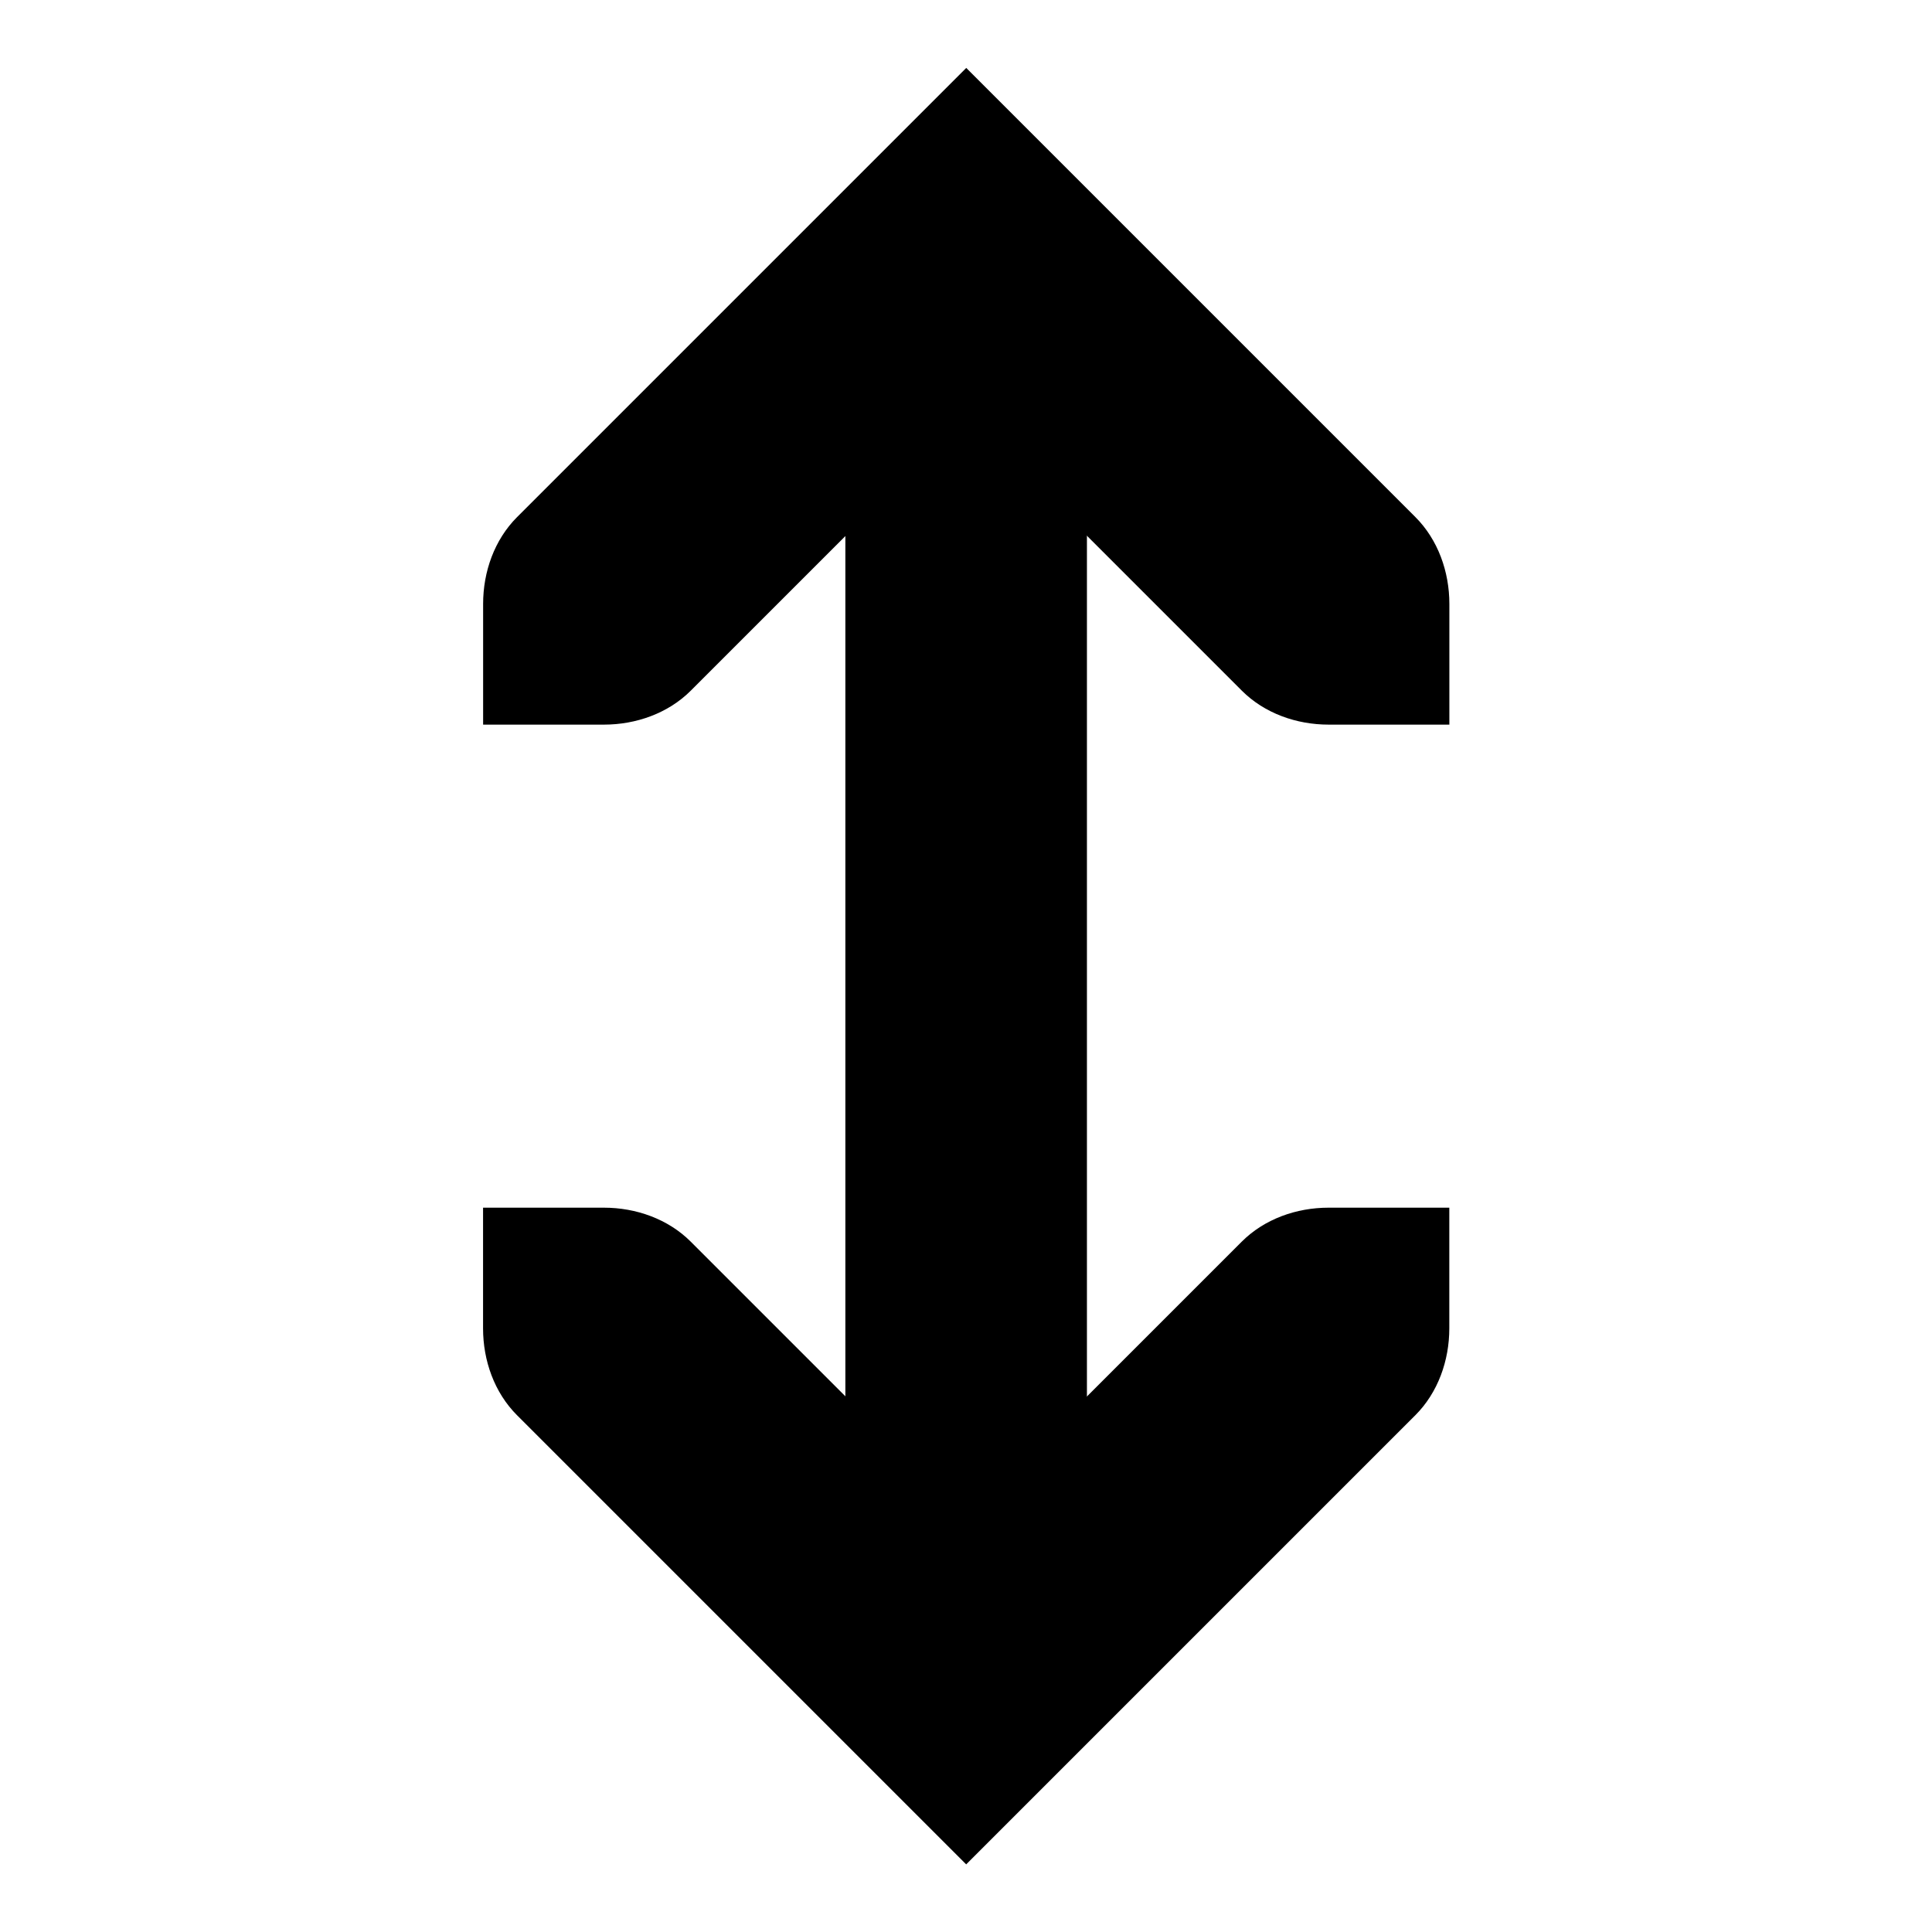 <!-- Generated by IcoMoon.io -->
<svg version="1.1" xmlns="http://www.w3.org/2000/svg" width="32" height="32" viewBox="0 0 32 32">
<title>object-flip-vertical</title>
<path d="M14.002 6.001v20.003h4.001v-20.003h-4.001z"></path>
<path d="M8.001 20.003v2c0 0.531 0.186 1.061 0.563 1.438l7.439 7.439c0 0 4.959-4.959 7.439-7.439 0.376-0.376 0.563-0.907 0.563-1.438v-2h-2c-0.531 0-1.061 0.186-1.438 0.563l-4.563 4.563-4.563-4.563c-0.376-0.376-0.907-0.563-1.438-0.563z"></path>
<path d="M8.002 12.002v-2c0-0.531 0.186-1.061 0.563-1.438l7.439-7.439c0 0 4.959 4.959 7.439 7.439 0.376 0.376 0.563 0.907 0.563 1.438v2h-2c-0.531 0-1.061-0.186-1.438-0.563l-4.563-4.563-4.563 4.563c-0.376 0.376-0.907 0.563-1.438 0.563z"></path>
</svg>
